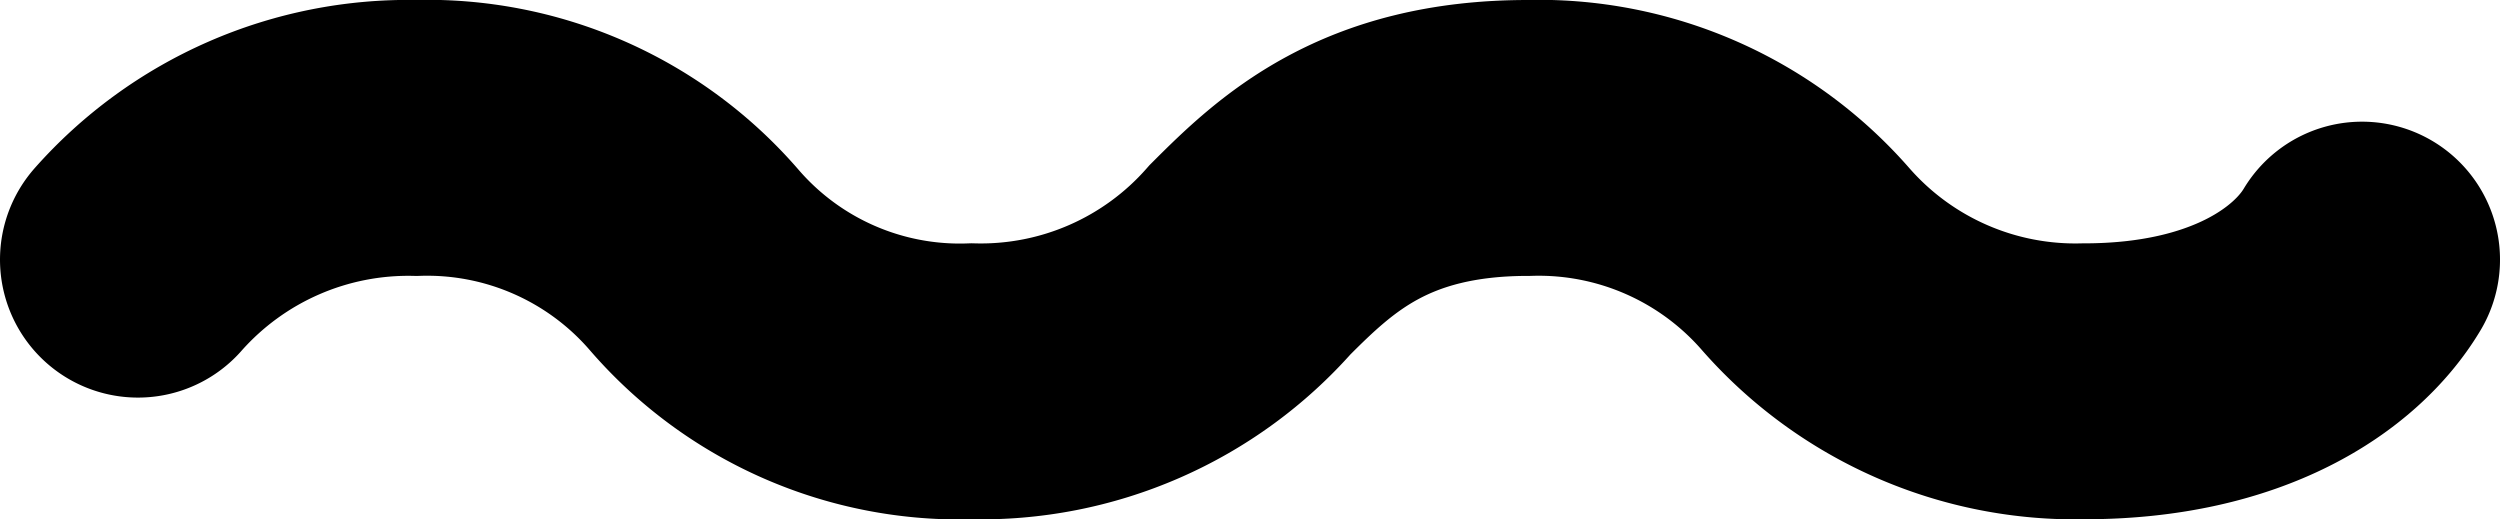 <svg xmlns="http://www.w3.org/2000/svg" viewBox="0 0 90.61 18.82"><defs><style>.cls-1{fill:none;stroke:#000;stroke-linecap:round;stroke-miterlimit:10;stroke-width:10px;}</style></defs><g id="Layer_2" data-name="Layer 2"><g id="Layer_1-2" data-name="Layer 1"><path class="cls-1" d="M85.61,9.41c-1.29,2.16-4.51,4.41-10.07,4.41A13,13,0,0,1,65.46,9.41,12.84,12.84,0,0,0,55.38,5c-5.56,0-8.06,2.4-10.07,4.41a13,13,0,0,1-10.08,4.41A12.72,12.72,0,0,1,25.15,9.41,12.79,12.79,0,0,0,15.08,5,13.08,13.08,0,0,0,5,9.41"/></g></g></svg>
